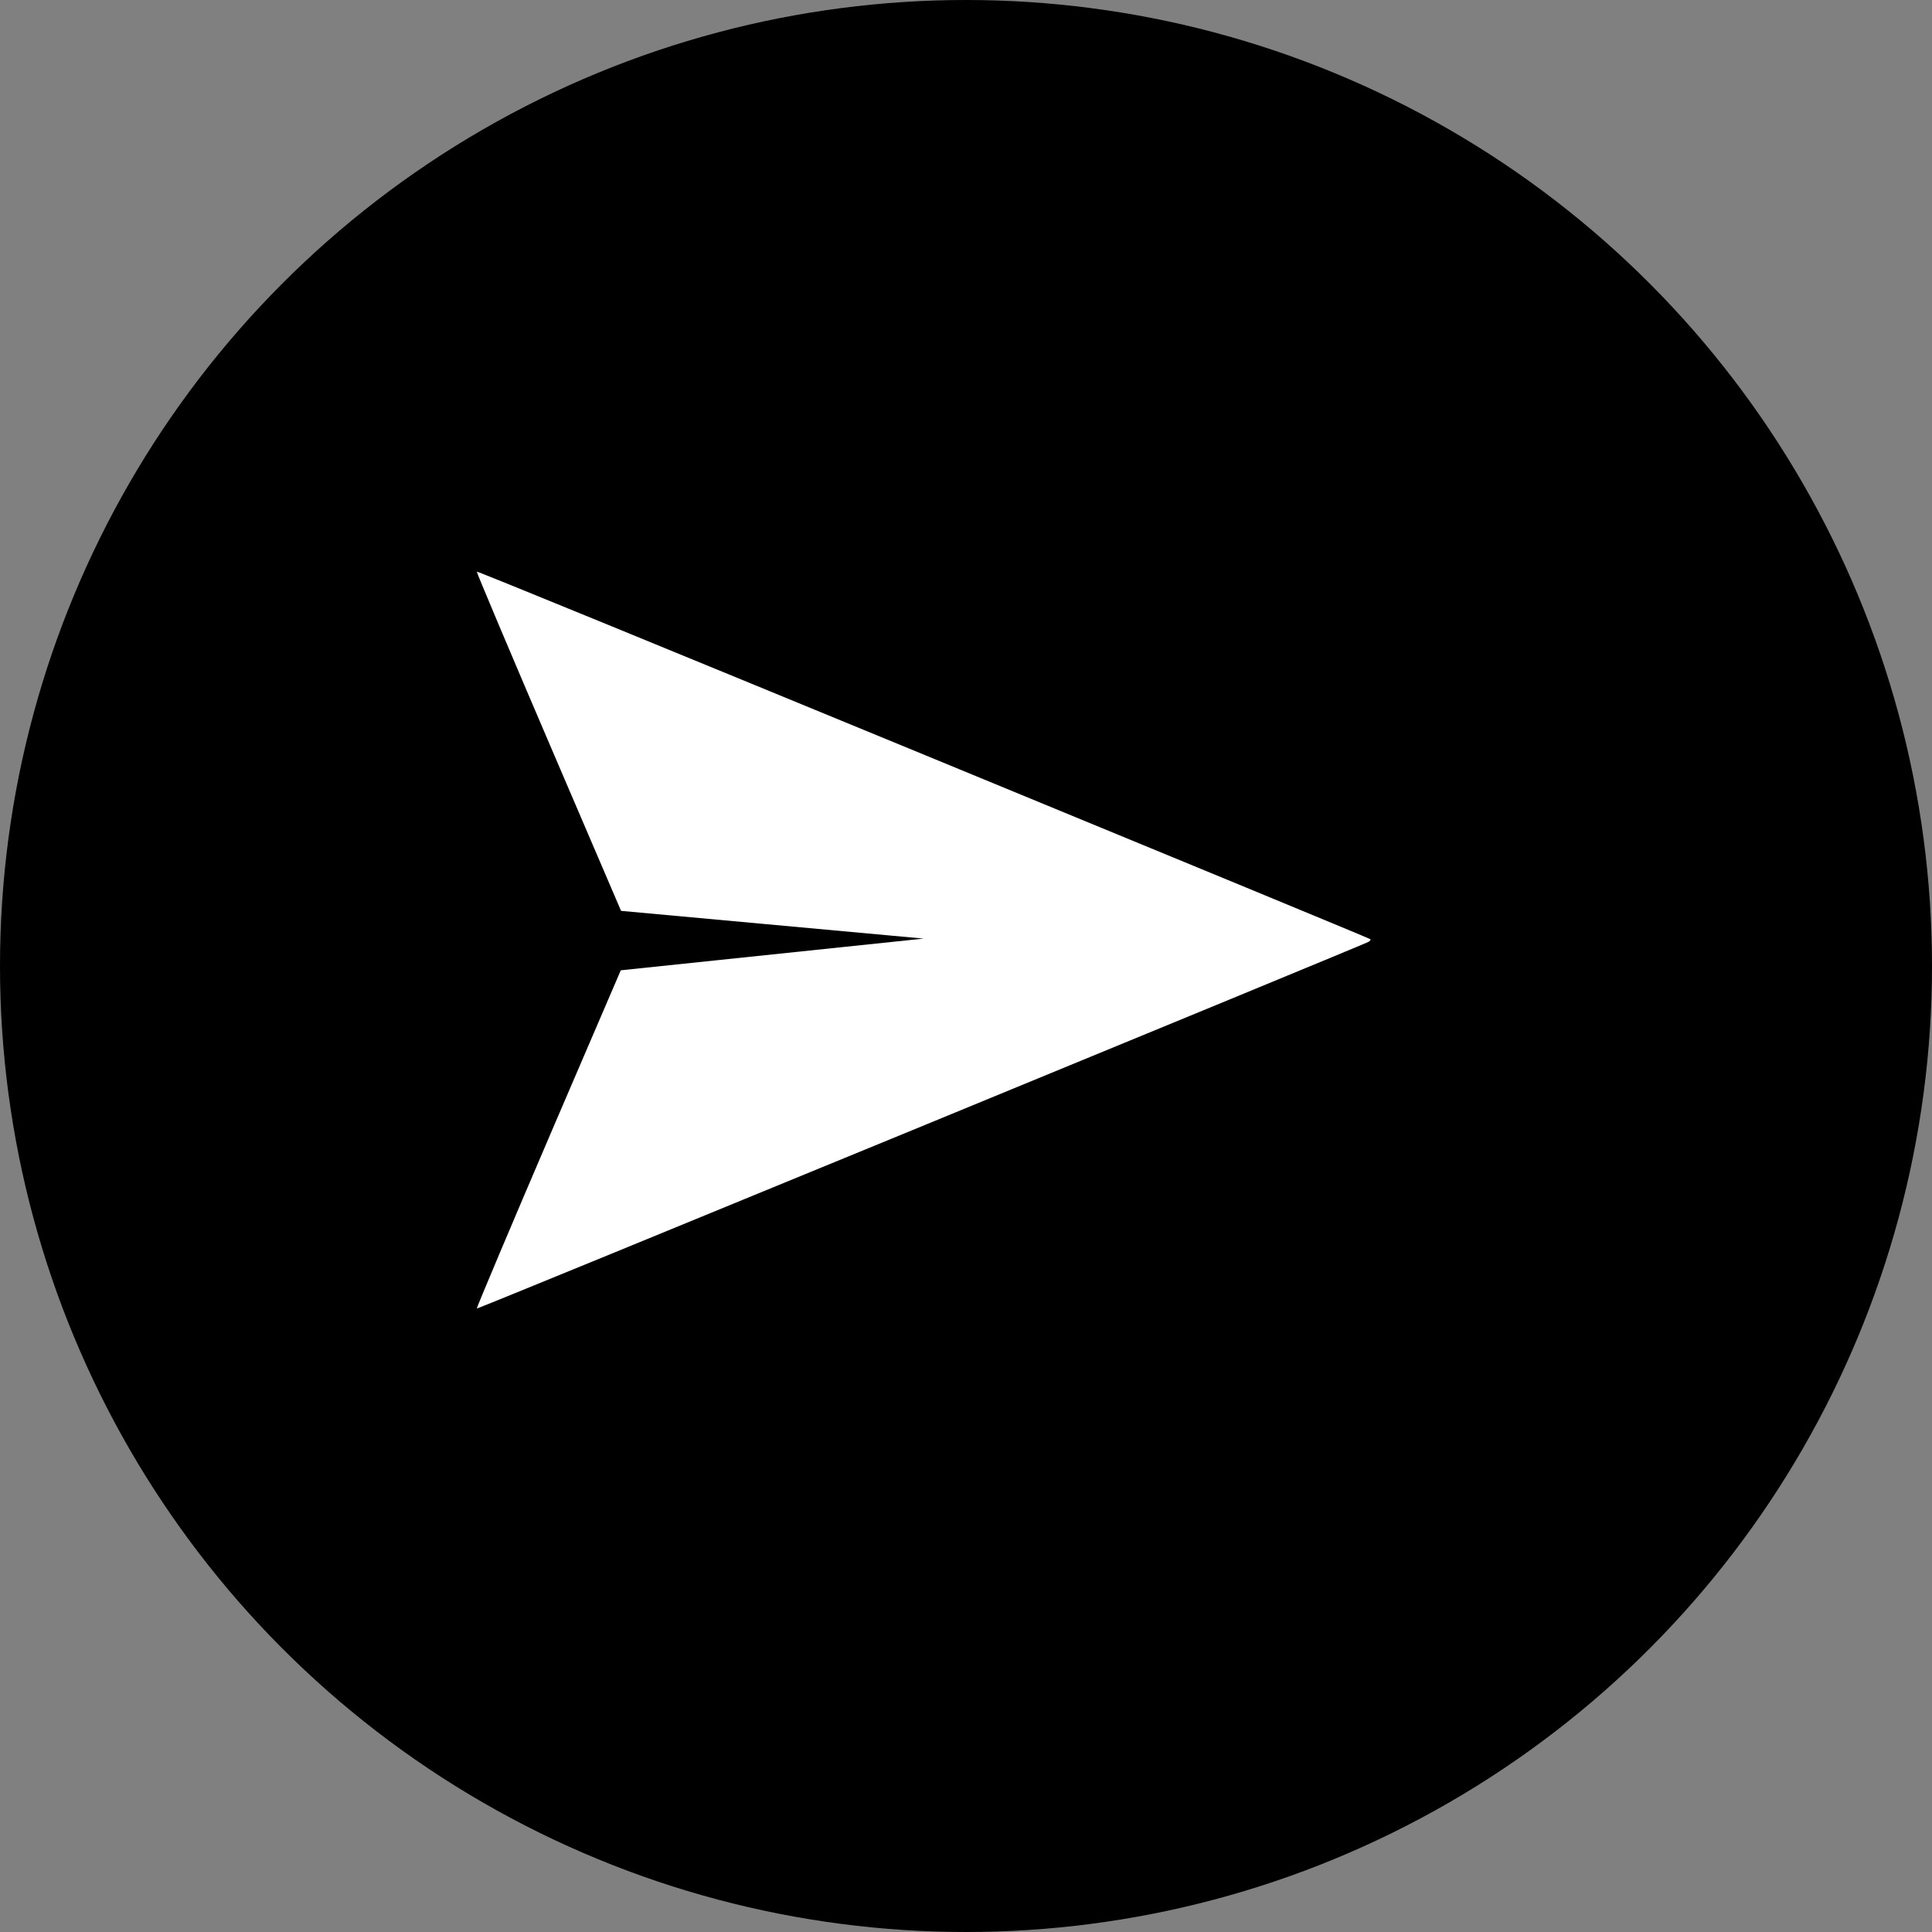 <?xml version="1.0" encoding="UTF-8" standalone="no"?>
<svg
   xmlns:dc="http://purl.org/dc/elements/1.1/"
   xmlns:cc="http://creativecommons.org/ns#"
   xmlns:rdf="http://www.w3.org/1999/02/22-rdf-syntax-ns#"
   xmlns:svg="http://www.w3.org/2000/svg"
   xmlns="http://www.w3.org/2000/svg"
   xmlns:sodipodi="http://sodipodi.sourceforge.net/DTD/sodipodi-0.dtd"
   xmlns:inkscape="http://www.inkscape.org/namespaces/inkscape"
   width="100%"
   height="100%"
   viewBox="0 0 30 30"
   version="1.1"
   xml:space="preserve"
   style="fill-rule:evenodd;clip-rule:evenodd;stroke-linejoin:round;stroke-miterlimit:2;"
   id="svg9"
   sodipodi:docname="send2.svg"
   inkscape:version="1.0.2-2 (e86c870879, 2021-01-15)"><rect x="0" y="0" width="30" height="30" fill="#808080" stroke="none"/><defs
   id="defs13" /><sodipodi:namedview
   pagecolor="#ffffff"
   bordercolor="#666666"
   borderopacity="1"
   objecttolerance="10"
   gridtolerance="10"
   guidetolerance="10"
   inkscape:pageopacity="0"
   inkscape:pageshadow="2"
   inkscape:window-width="1920"
   inkscape:window-height="1002"
   id="namedview11"
   showgrid="false"
   inkscape:zoom="28"
   inkscape:cx="15"
   inkscape:cy="12.142857"
   inkscape:window-x="-8"
   inkscape:window-y="-8"
   inkscape:window-maximized="1"
   inkscape:current-layer="svg9" />
    <circle
   id="path814-1"
   cx="15"
   cy="15"
   style="fill:#000000;fill-opacity:1"
   r="15" />
    <path
   id="path814"
   d="M15,15Z"
   style="fill:white;" />
    <g
   id="g12">
    </g>
    <g
   transform="matrix(0.001,0.001,0.001,-0.001,6.375,9.705)"
   id="g7"
   style="fill:#ffffff;fill-opacity:1">
        <path
   d="M4986.2,2976.5C2300.3,1857.6 100,938.1 100,928.7C100,921.7 1017.2,548.7 2138.5,100.6L3853.7,-585.078L6418.6,1549.09L4313.04,-1048.71L4993.3,-2754.2C5441.3,-3875.5 5814.3,-4792.7 5821.4,-4792.7C5833.1,-4792.7 9832.6,4799.1 9896,4972.7C9903.1,4993.8 9900.7,5012.6 9891.3,5012.6C9879.5,5012.6 7672.1,4095.4 4986.2,2976.5Z"
   style="fill-rule:nonzero;fill:#ffffff;fill-opacity:1"
   id="path5" />
    </g>
</svg>
